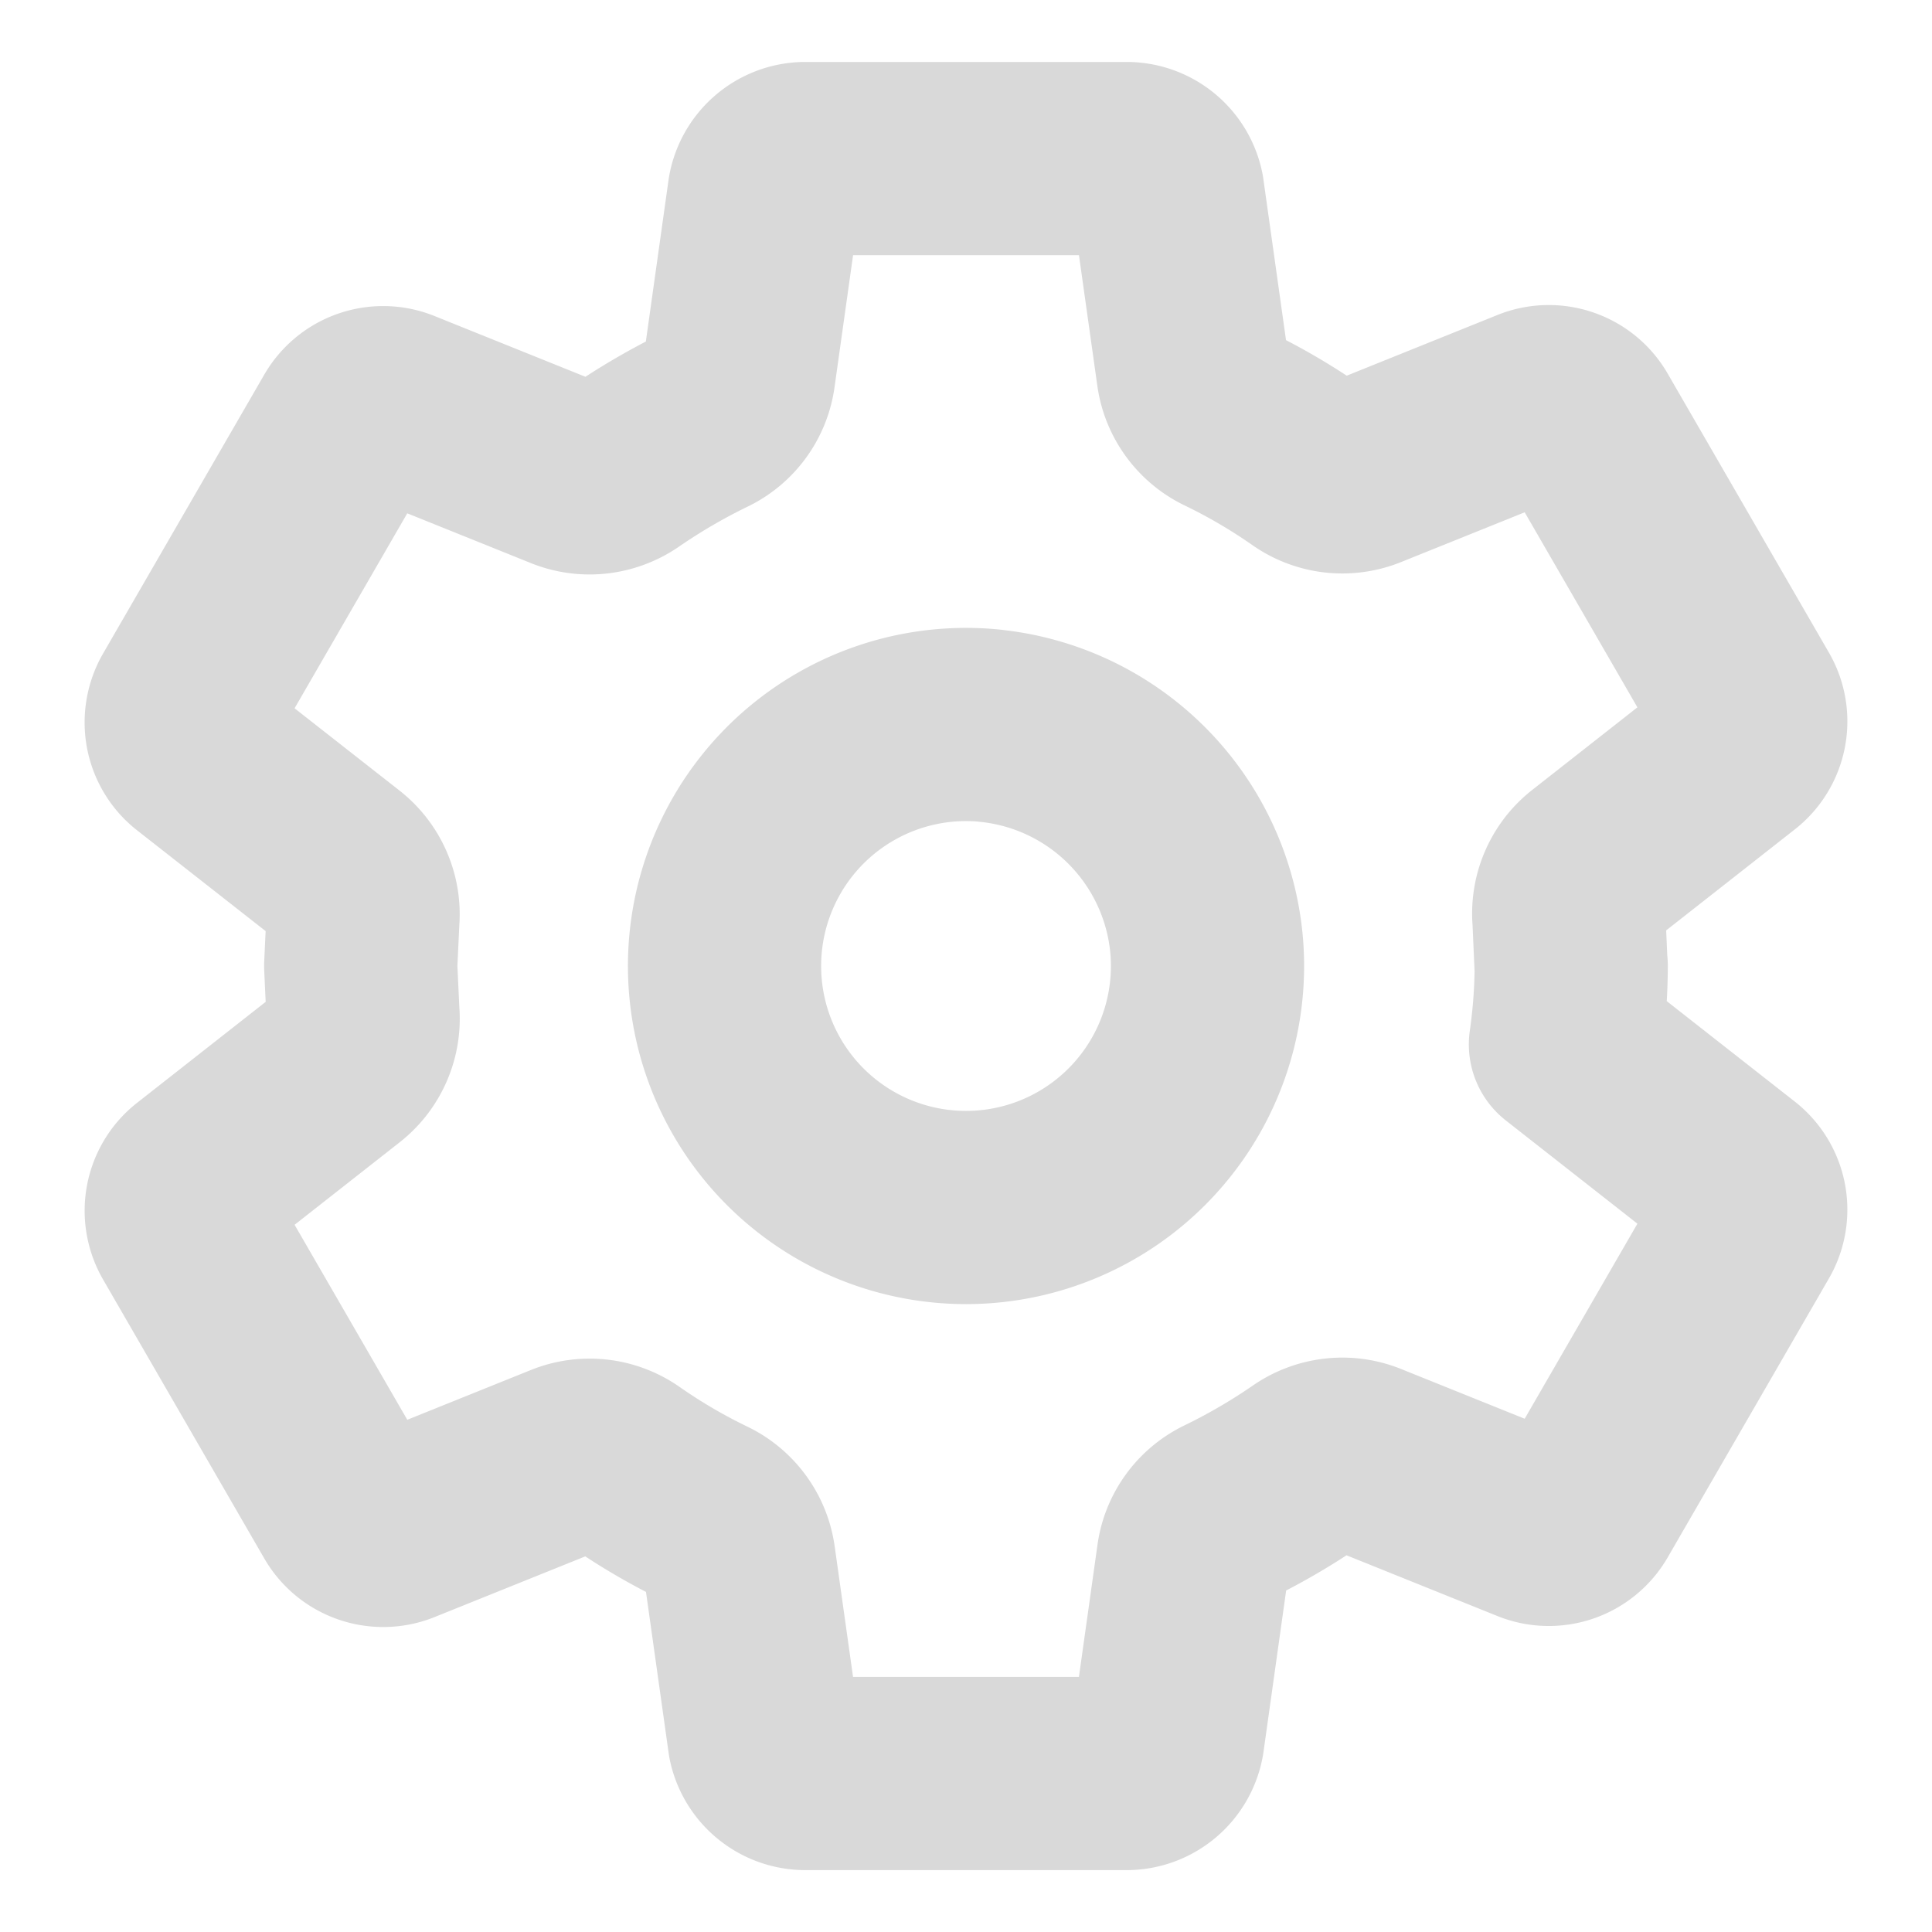 <svg xmlns="http://www.w3.org/2000/svg" width="30" height="30" fill="none" xmlns:v="https://vecta.io/nano"><path d="M15.369 11.268a3.75 3.75 0 0 0-3.758 2.128 3.75 3.75 0 0 0 .738 4.256 3.75 3.75 0 0 0 4.255.738 3.75 3.75 0 0 0 2.128-3.758 3.76 3.76 0 0 0-3.363-3.363zM24.398 15c-.002.408-.032.815-.09 1.218l2.649 2.078c.115.096.193.229.219.377s-.001.3-.076.429l-2.506 4.336c-.076.128-.195.226-.336.275s-.294.047-.434-.006l-2.631-1.059c-.145-.058-.302-.079-.457-.061s-.303.074-.431.163a9.64 9.64 0 0 1-1.262.735c-.138.067-.257.167-.347.291s-.148.268-.169.42l-.394 2.806a.65.65 0 0 1-.626.537h-5.012a.65.65 0 0 1-.626-.52l-.394-2.802a.94.94 0 0 0-.527-.716 9.09 9.09 0 0 1-1.257-.737.94.94 0 0 0-.885-.1l-2.63 1.059c-.139.053-.293.055-.434.006s-.26-.146-.336-.274l-2.506-4.336c-.075-.13-.102-.282-.076-.429a.63.63 0 0 1 .22-.377l2.239-1.758a.94.94 0 0 0 .352-.825l-.034-.732.034-.724c.013-.155-.013-.311-.075-.453a.94.94 0 0 0-.281-.364L3.038 11.7c-.114-.096-.19-.229-.215-.375s.002-.297.076-.426l2.506-4.336c.076-.128.195-.226.336-.275s.295-.047.434.006l2.631 1.059c.145.058.302.079.457.061s.303-.074.432-.163a9.64 9.64 0 0 1 1.262-.735c.138-.067.257-.167.347-.291s.148-.268.169-.42l.394-2.806a.65.65 0 0 1 .626-.537h5.012a.65.65 0 0 1 .626.52l.394 2.802a.94.94 0 0 0 .527.716 9.09 9.09 0 0 1 1.257.737.94.94 0 0 0 .43.162c.154.017.311-.004.455-.062l2.63-1.059c.139-.053.293-.055.434-.006s.26.146.336.275l2.506 4.336a.63.63 0 0 1 .076.429c-.026.148-.104.281-.22.377l-2.239 1.758a.94.94 0 0 0-.354.825l.032.731z" stroke="#d9d9d9" stroke-width="3" stroke-linejoin="round"/></svg>